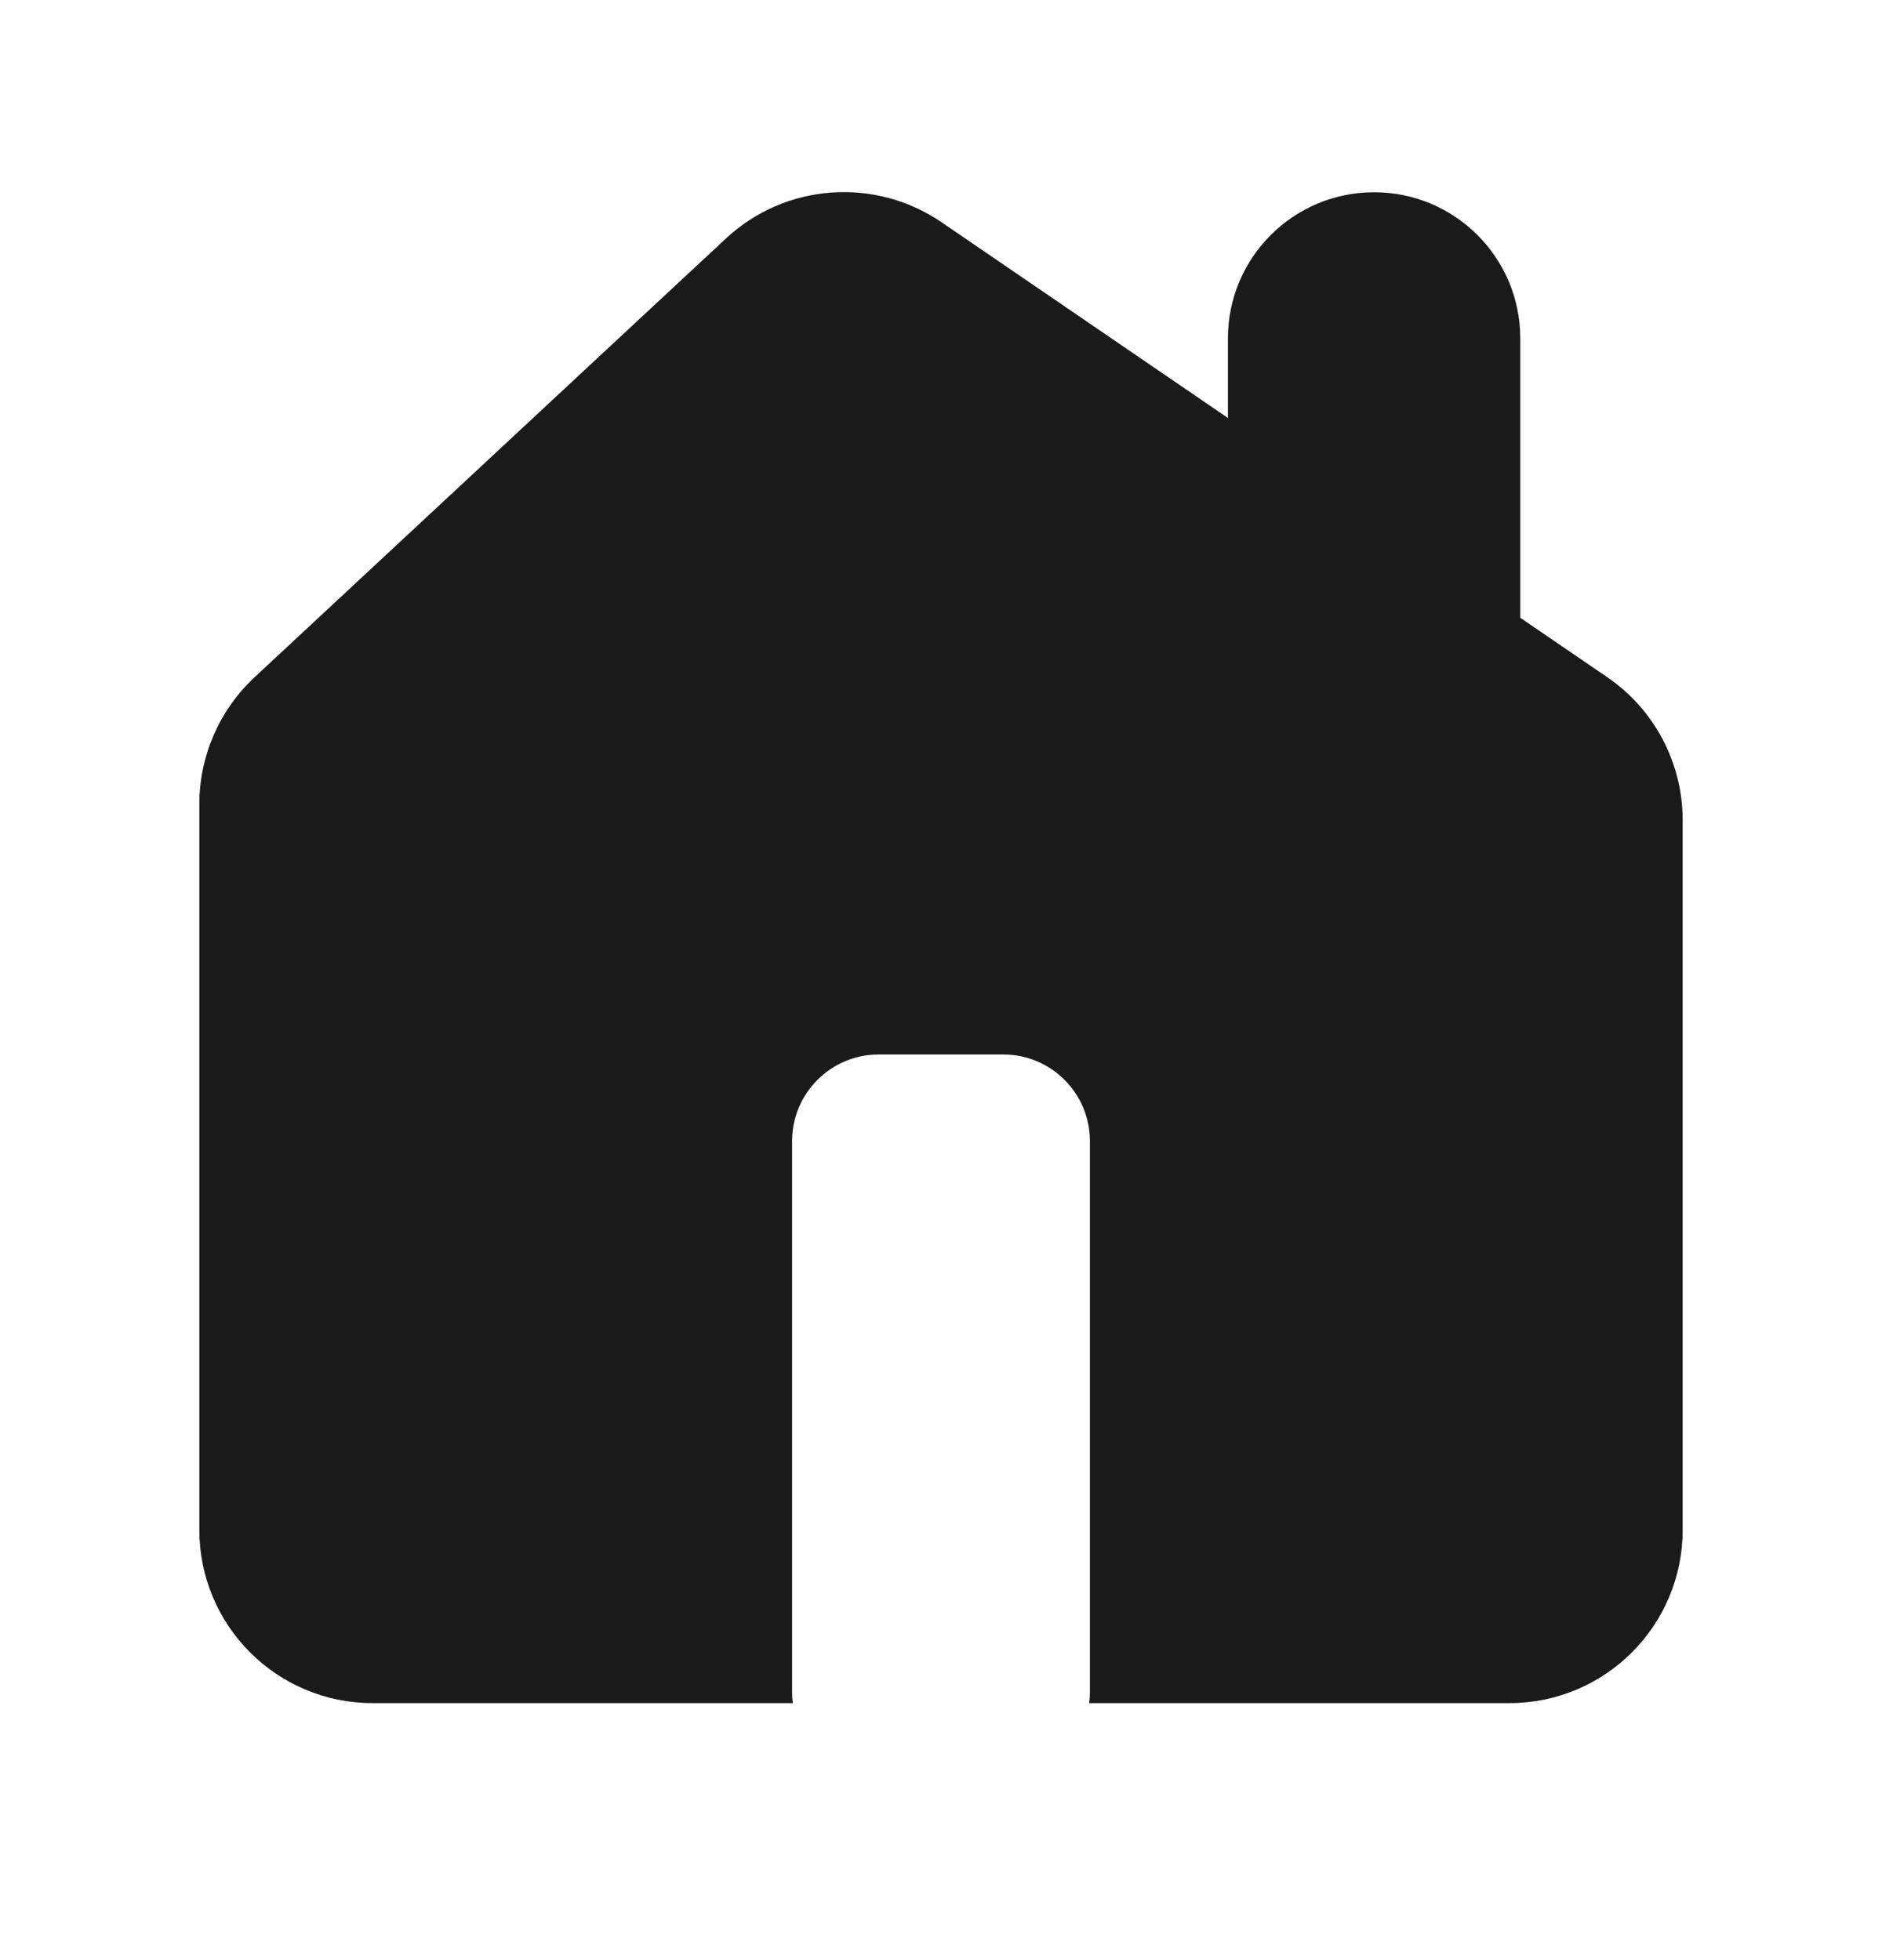 <svg width="24" height="25" viewBox="0 0 24 25" fill="none" xmlns="http://www.w3.org/2000/svg">
<path d="M2.542 10.256C2.542 9.643 2.797 9.057 3.245 8.639L9.257 3.042C10.013 2.338 11.156 2.253 12.009 2.836L15.659 5.331V4.316C15.659 3.286 16.494 2.452 17.523 2.452C18.553 2.452 19.387 3.286 19.387 4.316V7.879L20.496 8.637C21.098 9.048 21.458 9.731 21.458 10.461V19.512C21.458 20.733 20.469 21.722 19.249 21.722H13.89C13.896 21.677 13.899 21.63 13.899 21.584V14.554C13.899 13.944 13.404 13.449 12.794 13.449H11.206C10.596 13.449 10.101 13.944 10.101 14.554V21.584C10.101 21.63 10.104 21.677 10.11 21.722H4.751C3.531 21.722 2.542 20.733 2.542 19.512V10.256Z" fill="#1A1A1B"/>
</svg>
